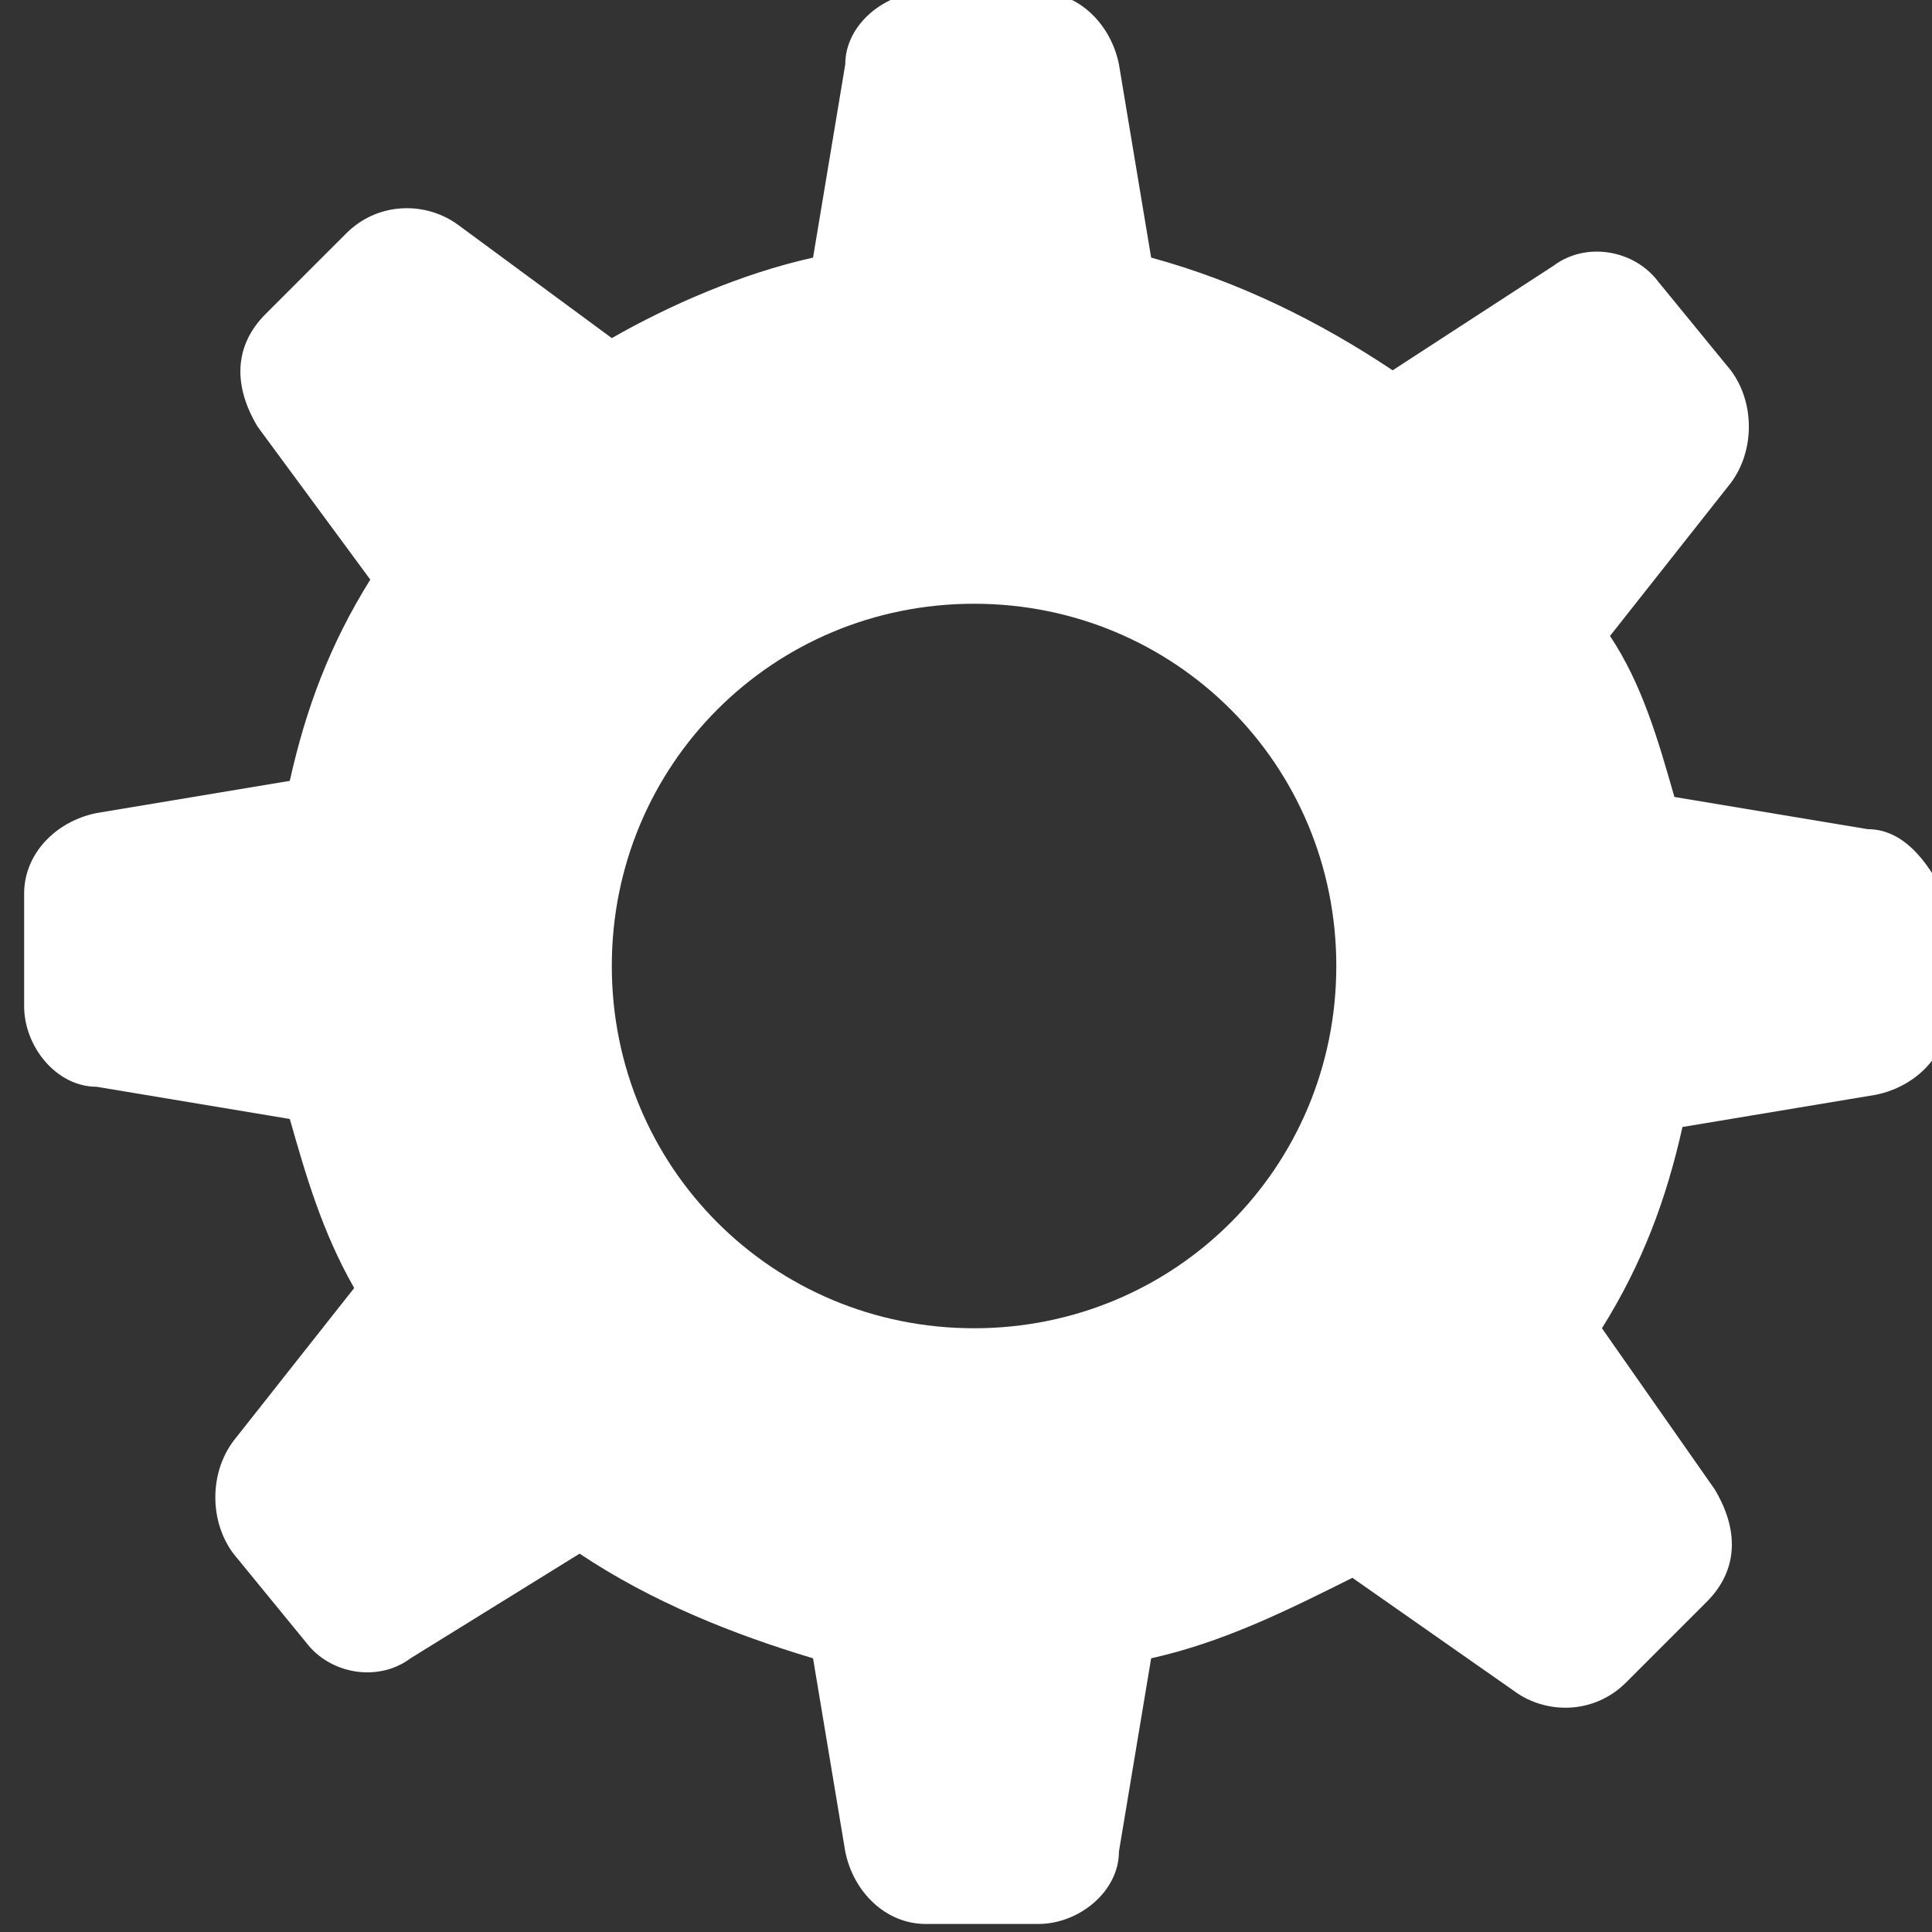 <?xml version="1.0" encoding="utf-8"?>
<!-- Generator: Adobe Illustrator 19.1.1, SVG Export Plug-In . SVG Version: 6.00 Build 0)  -->
<svg version="1.1" id="Layer_1" xmlns="http://www.w3.org/2000/svg" xmlns:xlink="http://www.w3.org/1999/xlink" x="0px" y="0px"
	 viewBox="-369 338 24 24" style="enable-background:new -369 338 24 24;" xml:space="preserve">
<rect x="-369" y="338" width="24" height="24" fill="#333333" stroke="none"/>
<style type="text/css">
	.st0{fill:#838A9B;}
	.st1{fill:#FFFFFF;}
	.st2{fill:none;}
	.st3{fill:#A4B1C1;}
</style>
<g>
	<path id="settings_2_" class="st1" d="M-345.8,348.3l-2.4-0.4c-0.2-0.7-0.4-1.4-0.8-2l1.5-1.9c0.3-0.4,0.3-1,0-1.4l-0.9-1.1
		c-0.3-0.4-0.9-0.5-1.3-0.2l-2,1.3c-0.9-0.6-1.9-1.1-3-1.4l-0.4-2.4c-0.1-0.5-0.5-0.9-1-0.9h-1.4c-0.5,0-1,0.4-1,0.9l-0.4,2.4
		c-0.9,0.2-1.8,0.6-2.5,1l-1.9-1.4c-0.4-0.3-1-0.3-1.4,0.1l-1,1c-0.4,0.4-0.4,0.9-0.1,1.4l1.4,1.9c-0.5,0.8-0.8,1.6-1,2.5l-2.4,0.4
		c-0.5,0.1-0.9,0.5-0.9,1v1.4c0,0.5,0.4,1,0.9,1l2.4,0.4c0.2,0.7,0.4,1.4,0.8,2.1l-1.5,1.9c-0.3,0.4-0.3,1,0,1.4l0.9,1.1
		c0.3,0.4,0.9,0.5,1.3,0.2l2.1-1.3c0.9,0.6,1.9,1,2.9,1.3l0.4,2.4c0.1,0.5,0.5,0.9,1,0.9h1.4c0.5,0,1-0.4,1-0.9l0.4-2.4
		c0.9-0.2,1.7-0.6,2.5-1l2,1.4c0.4,0.3,1,0.3,1.4-0.1l1-1c0.4-0.4,0.4-0.9,0.1-1.4l-1.4-2c0.5-0.8,0.8-1.6,1-2.5l2.4-0.4
		c0.5-0.1,0.9-0.5,0.9-1v-1.4C-345,348.8-345.3,348.3-345.8,348.3z M-356.9,354.5c-2.5,0-4.5-2-4.5-4.5c0-2.5,2-4.5,4.5-4.5
		c2.5,0,4.5,2,4.5,4.5C-352.4,352.5-354.4,354.5-356.9,354.5z"/>
</g>
</svg>
